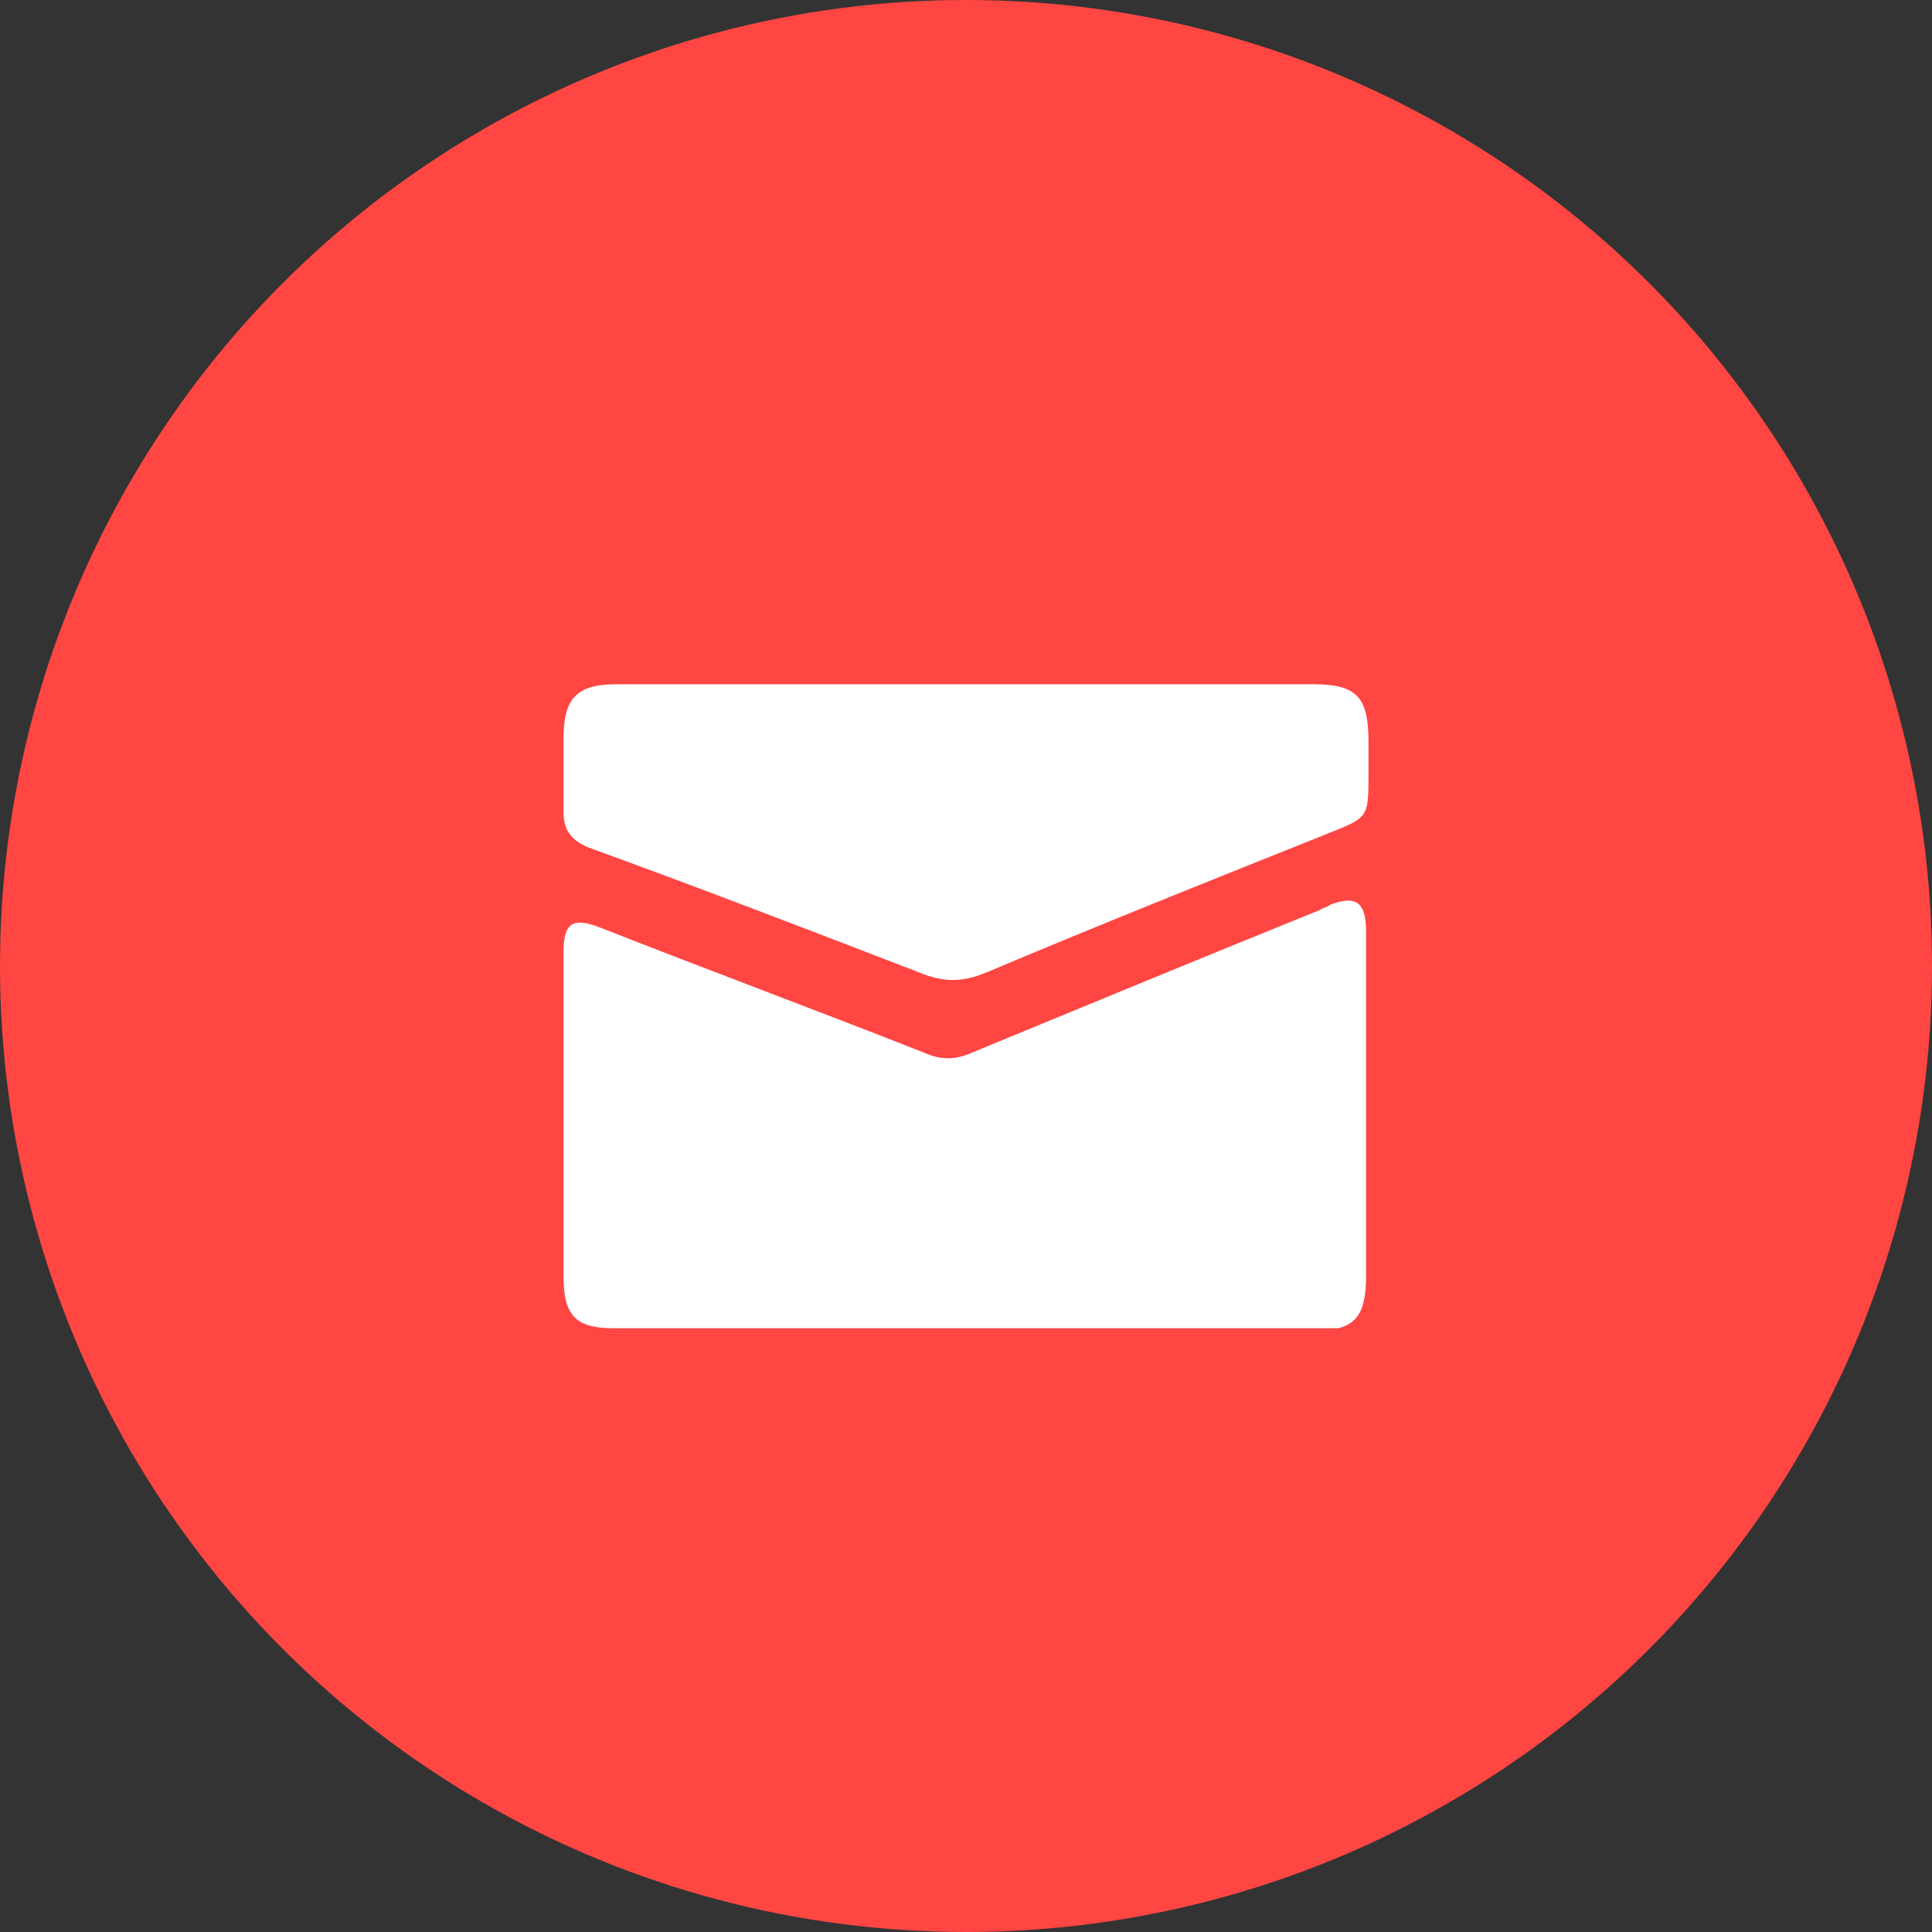 <svg width="48" height="48" viewBox="0 0 48 48" fill="none" xmlns="http://www.w3.org/2000/svg">
<rect x="0" y="0" width="48" height="48" fill="#333333" stroke="none"/>
<circle cx="24" cy="24" r="24" fill="#FF4643"/>
<g clip-path="url(#clip0_553_25)">
<path d="M23.97 33C21.045 33 18.179 33 15.254 33C14.299 33 14 32.689 14 31.693C14 29.016 14 26.338 14 23.662C14 22.914 14.239 22.79 14.896 23.039C17.582 24.097 20.269 25.093 22.955 26.152C23.373 26.338 23.731 26.338 24.149 26.152C27.015 24.969 29.881 23.786 32.806 22.603C32.866 22.541 32.985 22.541 33.045 22.479C33.702 22.23 33.94 22.416 33.94 23.163C33.94 24.346 33.94 25.529 33.94 26.712C33.94 28.393 33.94 30.012 33.94 31.693C33.94 32.751 33.642 33.062 32.627 33.062C29.761 33 26.895 33 23.97 33Z" fill="white"/>
<path d="M24.03 17C26.895 17 29.761 17 32.627 17C33.702 17 34 17.311 34 18.432C34 18.681 34 18.93 34 19.179C34 20.362 34 20.3 32.925 20.735C30.119 21.856 27.313 22.977 24.508 24.16C23.91 24.409 23.433 24.409 22.836 24.16C20.09 23.101 17.343 22.043 14.597 21.047C14.179 20.86 14 20.611 14 20.175C14 19.552 14 18.992 14 18.37C14 17.373 14.299 17 15.313 17C18.179 17 21.105 17 24.03 17Z" fill="white"/>
</g>
<defs>
<clipPath id="clip0_553_25">
<rect width="20" height="16" fill="white" transform="translate(14 17)"/>
</clipPath>
</defs>
</svg>
